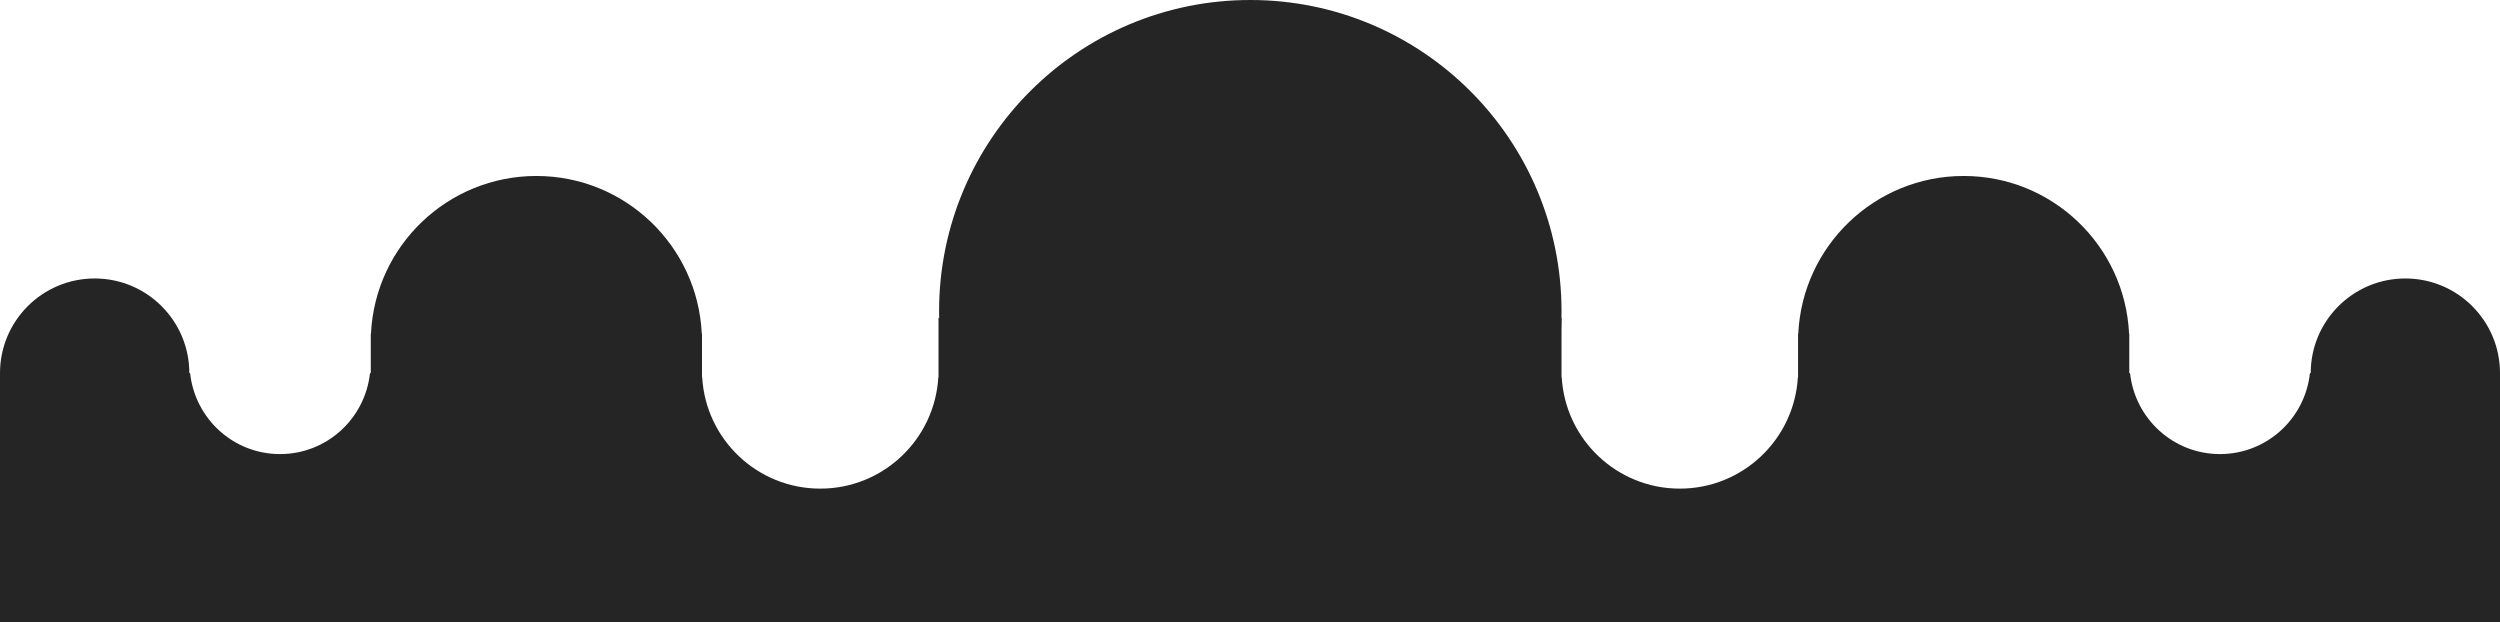 <?xml version="1.0" encoding="UTF-8"?>
<svg id="a" data-name="Layer 1" xmlns="http://www.w3.org/2000/svg" viewBox="0 0 490 122">
  <path d="M471.45,54.58c-10.24,0-18.55,8.3-18.55,18.55h-.15c-.96,8.91-8.46,15.87-17.63,15.87s-16.67-6.95-17.63-15.87h-.15v-7.73h-.04c-.81-17.21-15.01-30.91-32.42-30.91s-31.61,13.71-32.42,30.91h-.04v8.55h-.04c-.71,12.17-10.8,21.82-23.14,21.82s-22.44-9.65-23.14-21.82h-.04v-11.64h-122.11v11.64h-.04c-.71,12.17-10.8,21.82-23.14,21.82s-22.44-9.65-23.14-21.82h-.04v-8.55h-.04c-.81-17.21-15.01-30.91-32.42-30.91s-31.61,13.71-32.42,30.91h-.04v7.73h-.15c-.96,8.91-8.46,15.87-17.63,15.87s-16.67-6.95-17.63-15.87h-.15c0-10.24-8.3-18.55-18.55-18.55S0,62.88,0,73.13v48.87h490v-48.87c0-10.24-8.3-18.55-18.55-18.55Z" style="fill: #252525;"/>
  <path d="M306.06,61c0,33.69-27.31,61-61,61s-61-27.31-61-61S211.37,0,245.06,0s61,27.31,61,61Z" style="fill: #252525;"/>
</svg>